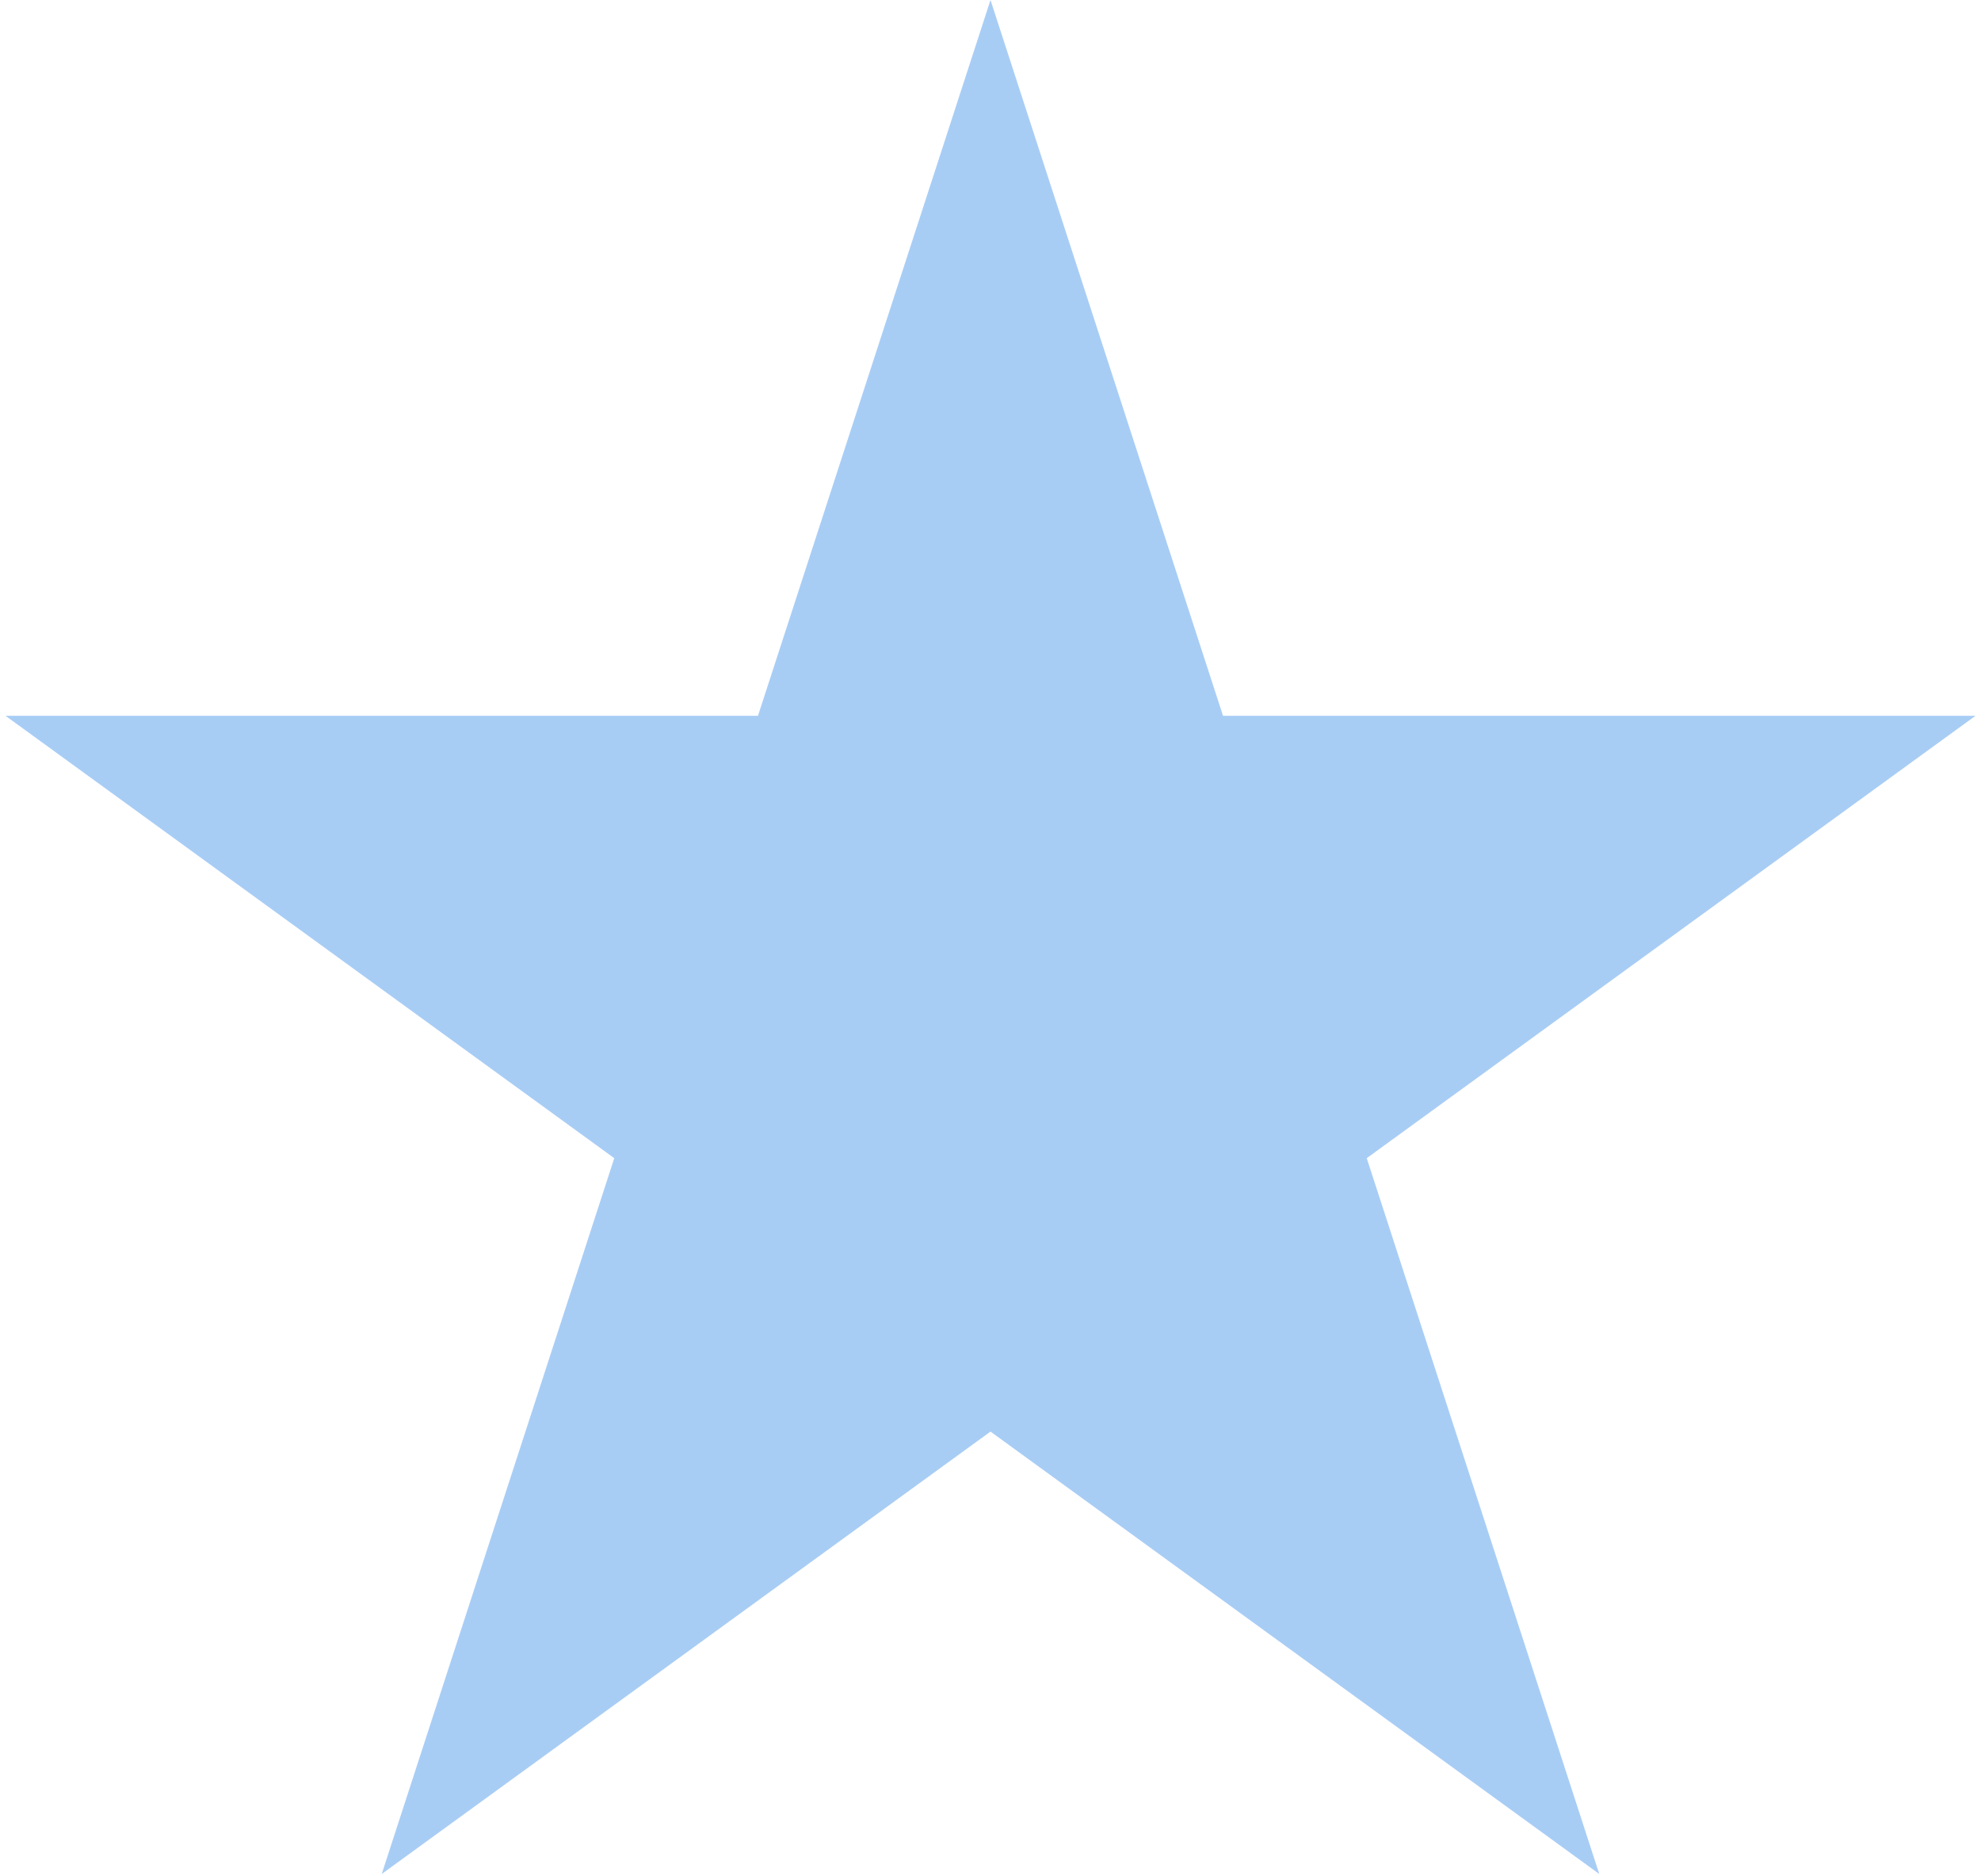 <svg width="263" height="249" viewBox="0 0 263 249" fill="none" xmlns="http://www.w3.org/2000/svg">
<path d="M131.5 0L162.371 95.01H262.27L181.45 153.73L212.32 248.74L131.5 190.02L50.679 248.74L81.55 153.73L0.73 95.01H100.629L131.5 0Z" fill="#A8CDF5"/>
</svg>
